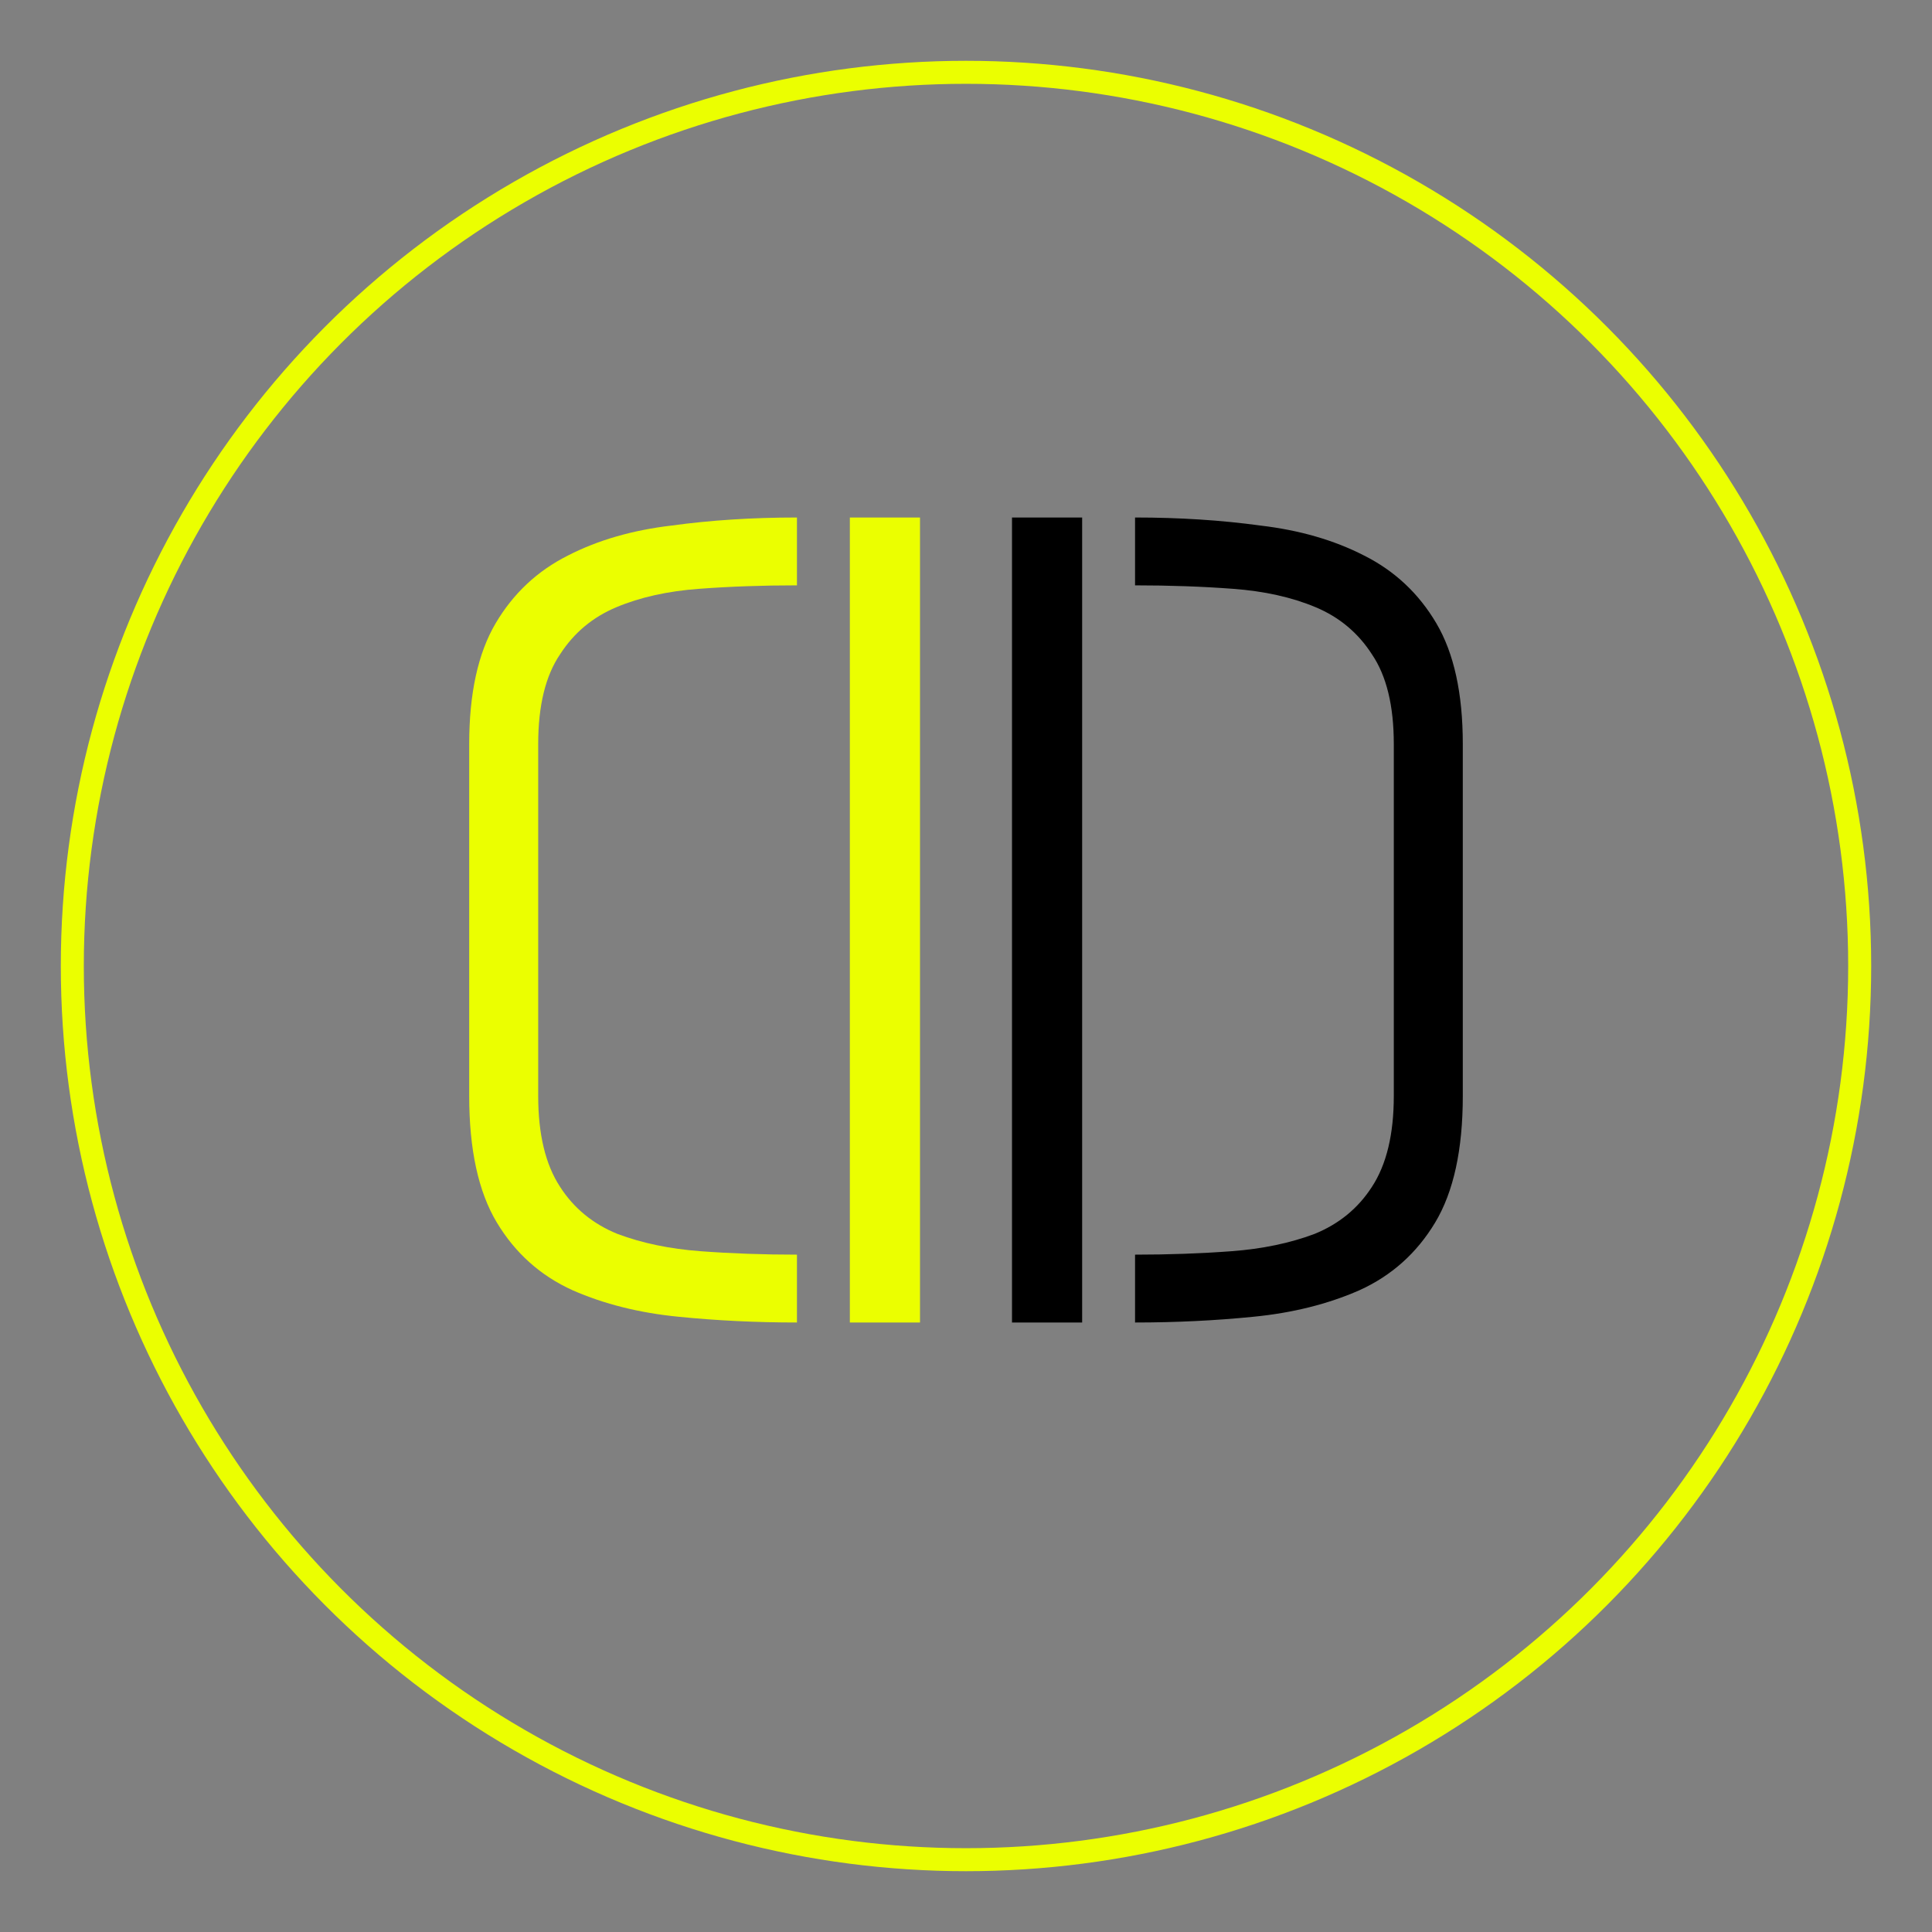 <svg width="84" height="84" viewBox="0 0 84 84" fill="none" xmlns="http://www.w3.org/2000/svg">
<rect x="0" y="0" width="84" height="84" fill="#808080" stroke="none"/>
<g id="DLOGOSMALL">
<circle id="Circle" cx="42" cy="42" r="38.856" stroke="#EBFF00"/>
<g id="Group 1">
<path id="DRight" d="M49.35 57.5V54.55C50.817 54.55 52.217 54.5 53.55 54.4C54.883 54.3 56.083 54.05 57.15 53.65C58.217 53.217 59.05 52.533 59.65 51.6C60.283 50.633 60.6 49.317 60.6 47.65V32.35C60.6 30.683 60.283 29.383 59.65 28.45C59.05 27.517 58.233 26.833 57.2 26.4C56.167 25.967 54.967 25.7 53.6 25.6C52.267 25.5 50.85 25.45 49.35 25.45V22.5C51.283 22.5 53.1 22.617 54.8 22.85C56.5 23.05 58 23.483 59.3 24.15C60.633 24.817 61.683 25.8 62.45 27.1C63.217 28.4 63.6 30.15 63.6 32.35V47.65C63.6 49.983 63.2 51.817 62.4 53.15C61.6 54.483 60.5 55.467 59.1 56.1C57.733 56.7 56.2 57.083 54.5 57.25C52.833 57.417 51.117 57.5 49.35 57.5ZM44 57.5V22.5H47.05V57.5H44Z" fill="black"/>
<path id="DLeft" d="M34.65 57.5V54.55C33.183 54.55 31.783 54.5 30.45 54.4C29.117 54.3 27.917 54.05 26.85 53.65C25.783 53.217 24.95 52.533 24.35 51.6C23.717 50.633 23.4 49.317 23.4 47.65V32.35C23.4 30.683 23.717 29.383 24.35 28.45C24.95 27.517 25.767 26.833 26.8 26.4C27.833 25.967 29.033 25.7 30.4 25.6C31.733 25.5 33.15 25.45 34.65 25.45V22.5C32.717 22.5 30.9 22.617 29.2 22.85C27.5 23.05 26 23.483 24.7 24.15C23.367 24.817 22.317 25.8 21.55 27.1C20.783 28.4 20.4 30.15 20.4 32.35V47.65C20.4 49.983 20.8 51.817 21.6 53.15C22.4 54.483 23.5 55.467 24.9 56.1C26.267 56.7 27.8 57.083 29.5 57.25C31.167 57.417 32.883 57.5 34.65 57.5ZM40 57.5V22.5H36.95V57.5H40Z" fill="#EBFF00"/>
</g>
</g>
</svg>

